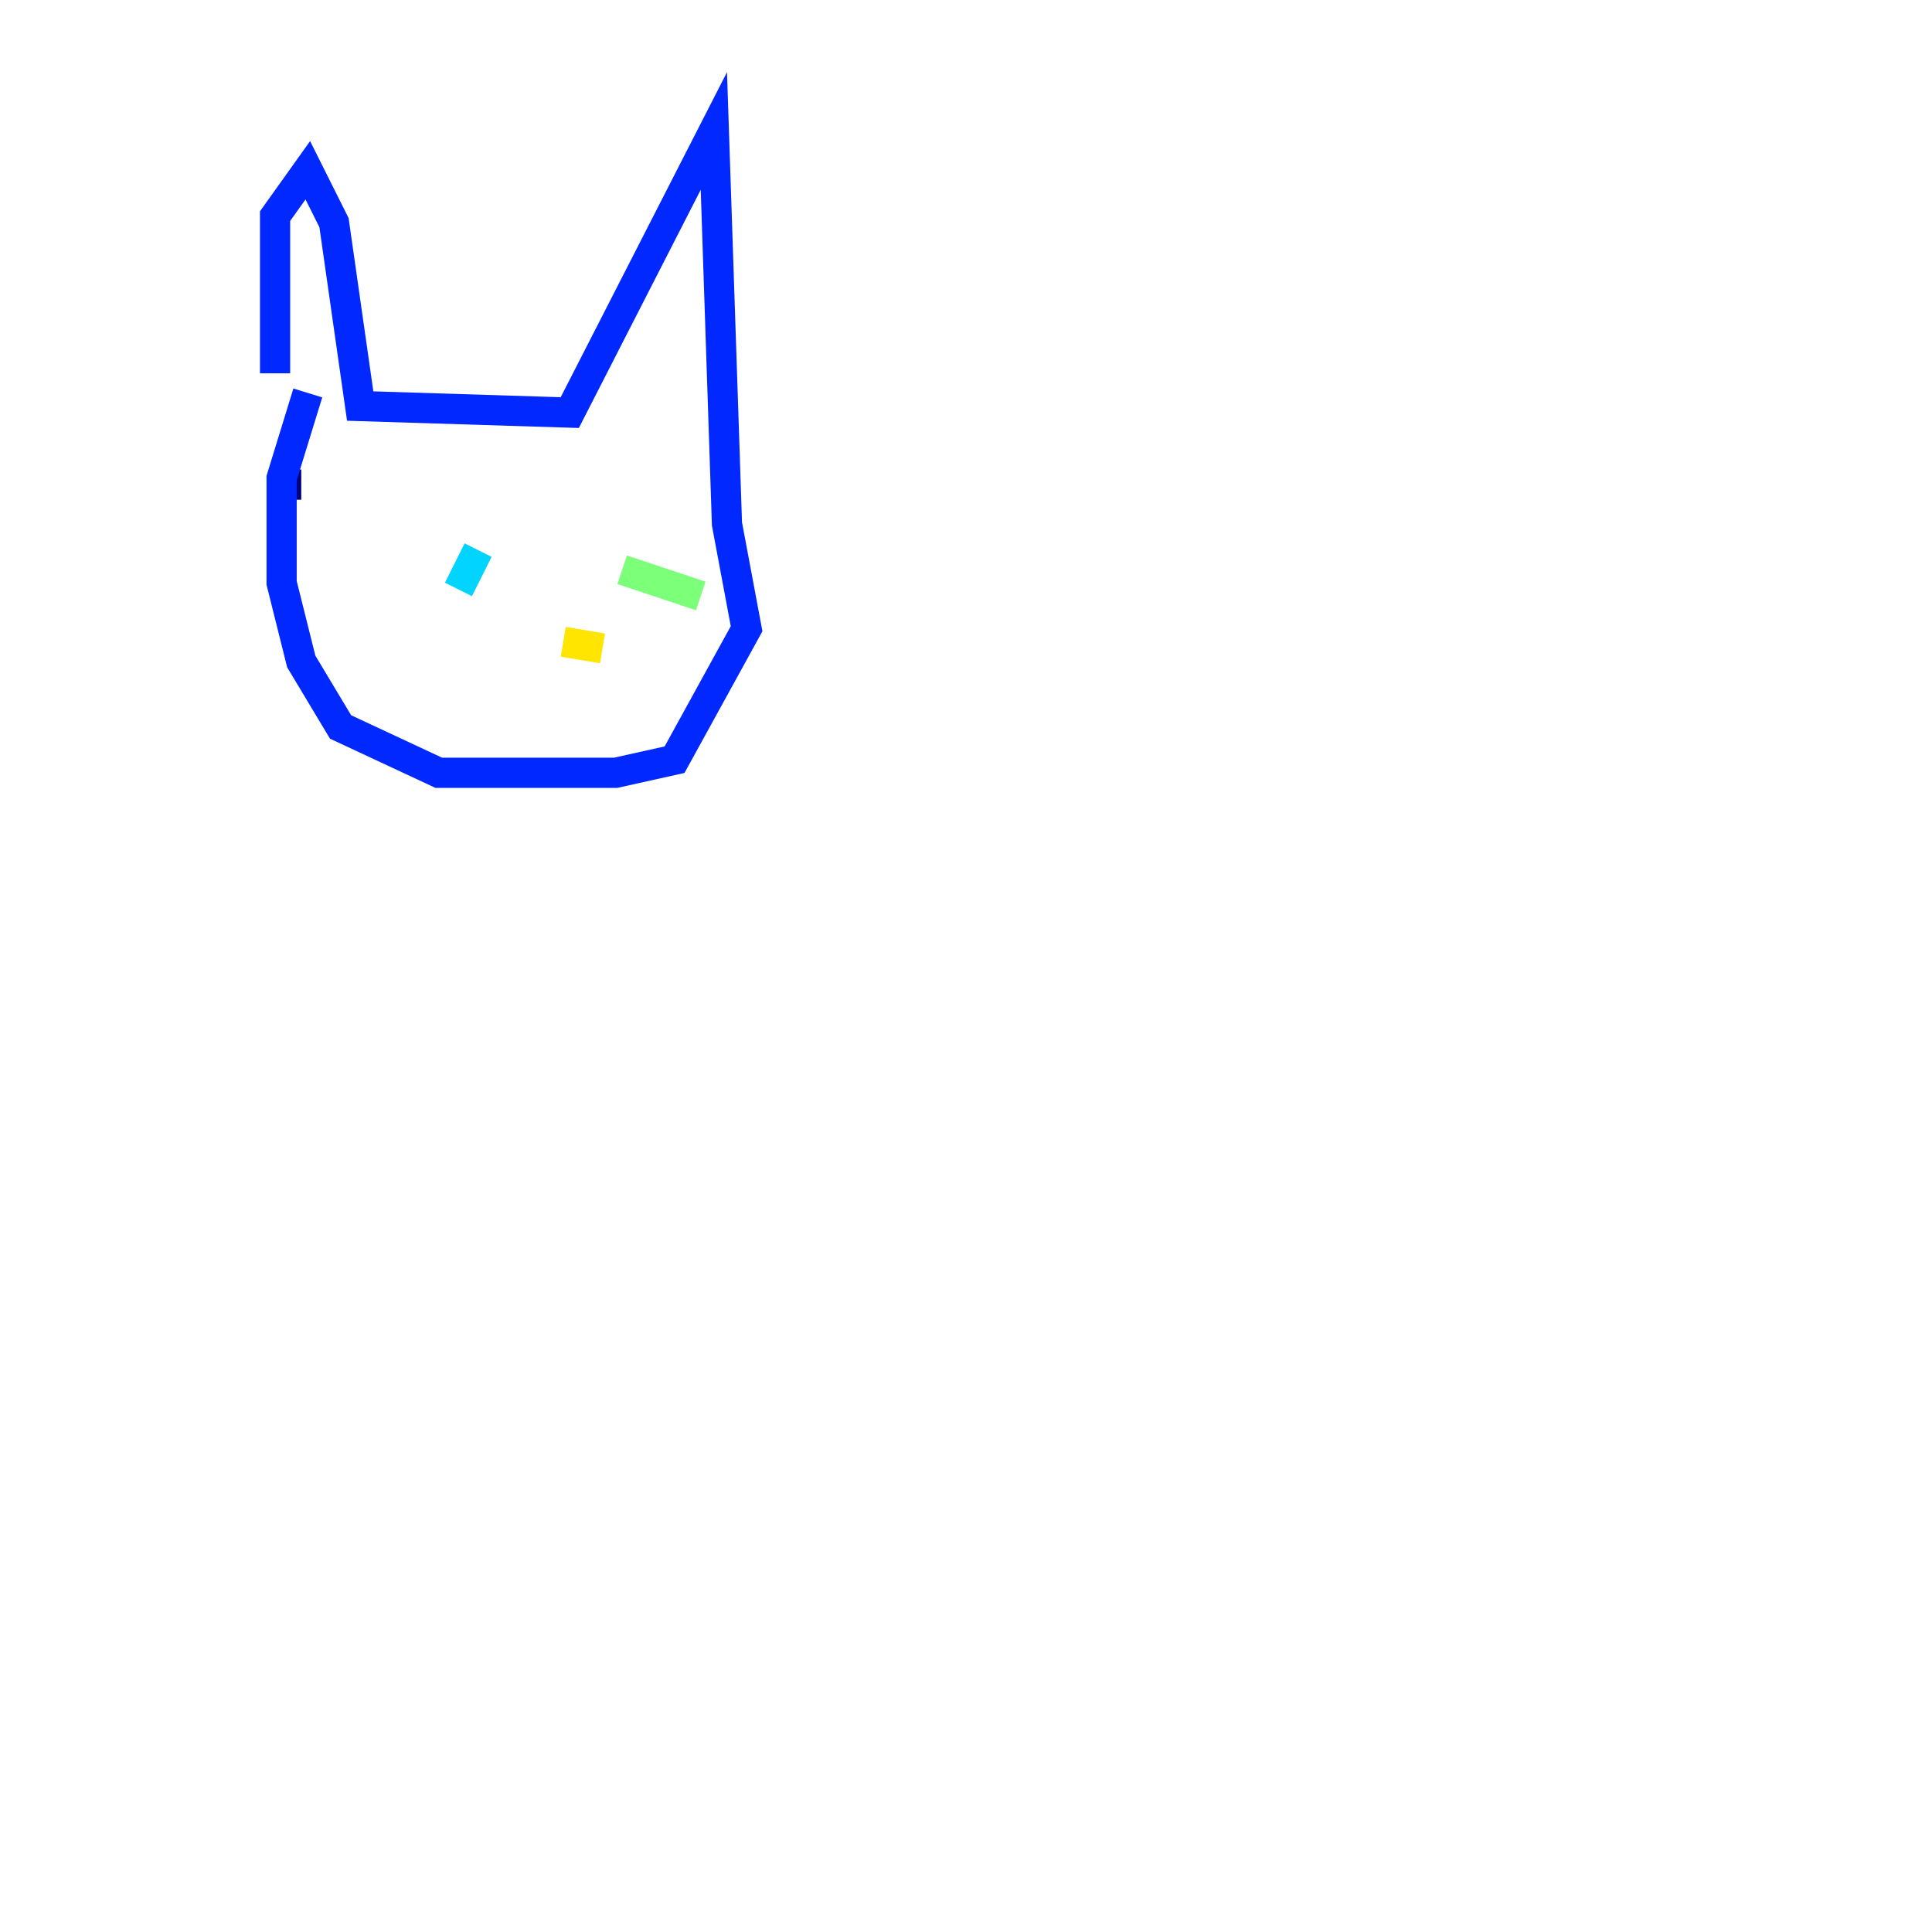 <?xml version="1.0" encoding="utf-8" ?>
<svg baseProfile="tiny" height="128" version="1.2" viewBox="0,0,128,128" width="128" xmlns="http://www.w3.org/2000/svg" xmlns:ev="http://www.w3.org/2001/xml-events" xmlns:xlink="http://www.w3.org/1999/xlink"><defs /><polyline fill="none" points="19.959,32.108 19.525,32.108" stroke="#00007f" stroke-width="2" /><polyline fill="none" points="18.224,24.732 18.224,14.319 20.393,11.281 22.129,14.752 23.864,26.902 37.749,27.336 47.295,8.678 48.163,34.712 49.464,41.654 44.691,50.332 40.786,51.2 29.071,51.2 22.563,48.163 19.959,43.824 18.658,38.617 18.658,31.675 20.393,26.034" stroke="#0028ff" stroke-width="2" /><polyline fill="none" points="31.675,36.447 30.373,39.051" stroke="#00d4ff" stroke-width="2" /><polyline fill="none" points="46.427,39.485 41.22,37.749" stroke="#7cff79" stroke-width="2" /><polyline fill="none" points="37.315,42.522 39.919,42.956" stroke="#ffe500" stroke-width="2" /><polyline fill="none" points="8.678,12.149 8.678,12.149" stroke="#ff4600" stroke-width="2" /><polyline fill="none" points="119.322,19.091 119.322,19.091" stroke="#7f0000" stroke-width="2" /></svg>